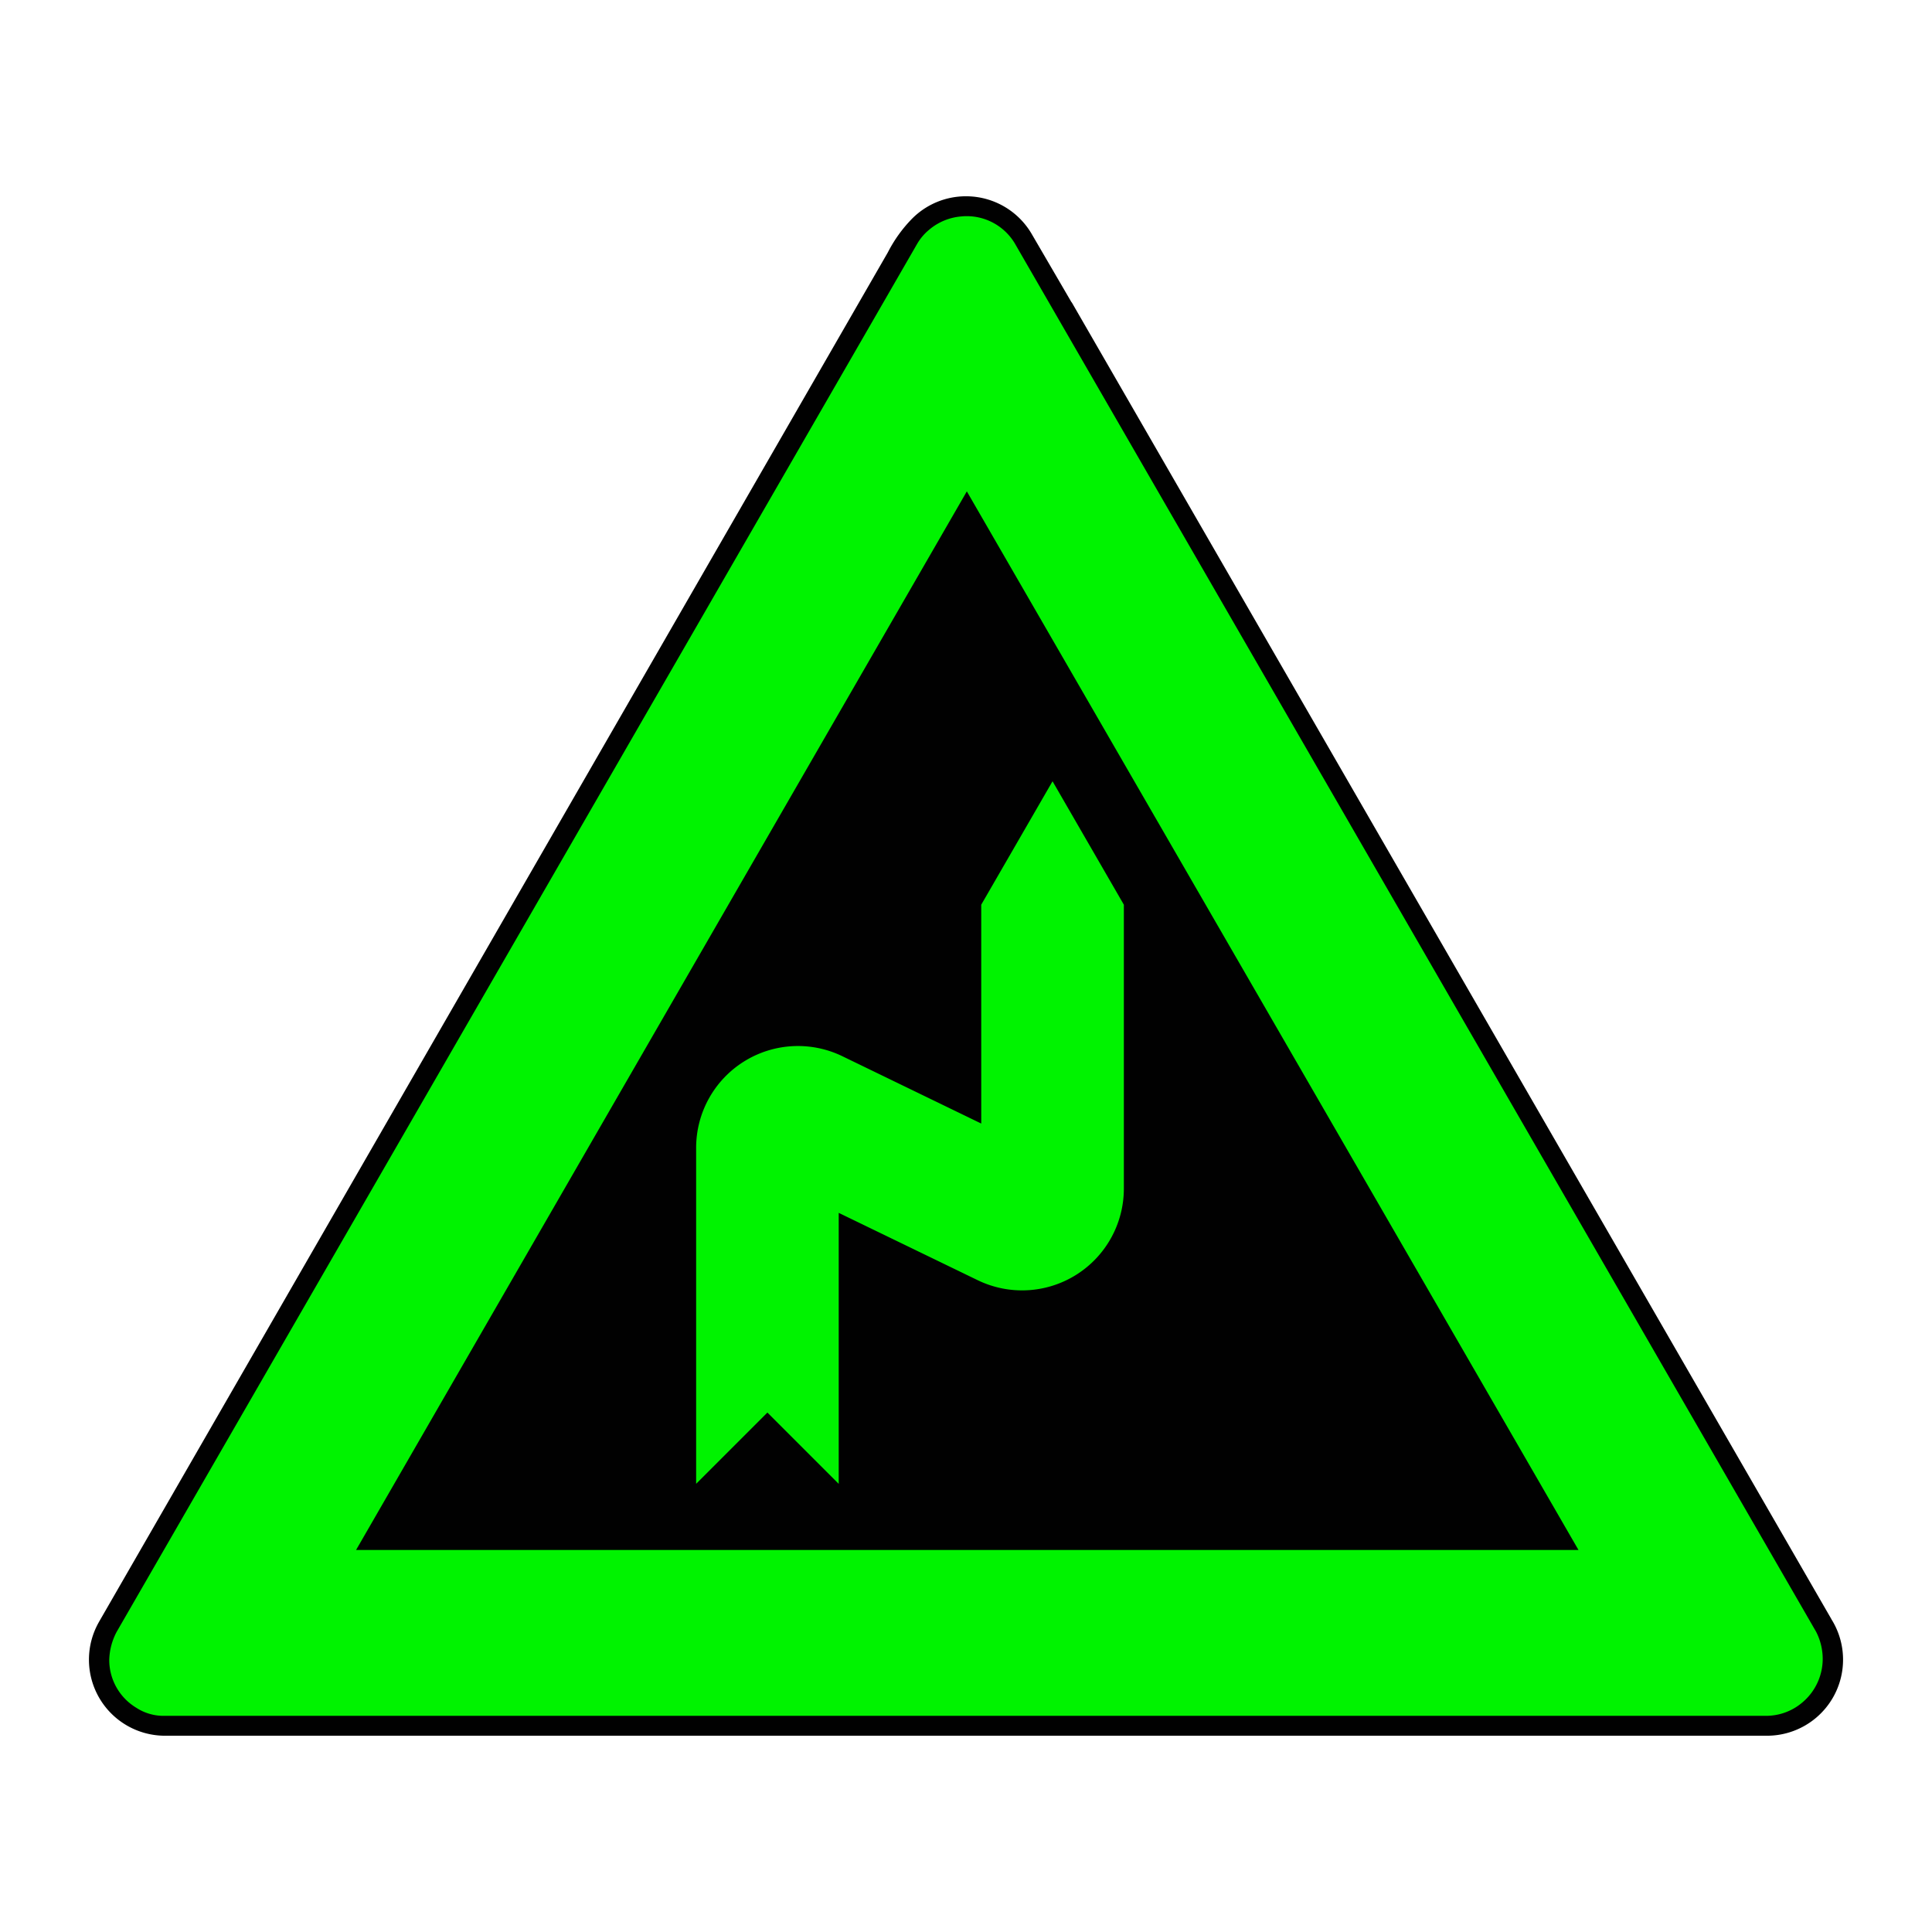 <svg xmlns="http://www.w3.org/2000/svg" viewBox="0 0 44 44"><title>s_curve_first_right_eu Kopie</title><g id="Ebene_55" data-name="Ebene 55"><path id="Hintergrund" d="M22,4.47a1.732,1.732,0,0,1,1.503.87l.9,1.544h.004L41.704,36.866l.009.017a1.732,1.732,0,0,1-1.479,2.647H3.758a1.732,1.732,0,0,1-1.503-2.593l.003-.006L20.22,5.748a3.137,3.137,0,0,1,.555-.771,1.727,1.727,0,0,1,1.225-.507Z" fill="#010101"/><path id="Rahmen" d="M21.906,4.928a1.298,1.298,0,0,0-.757.314,1.179,1.179,0,0,0-.238.273l-.006.009L20.9,5.532,2.658,37.162a1.439,1.439,0,0,0-.17.643,1.272,1.272,0,0,0,.614,1.087,1.139,1.139,0,0,0,.648.185H40.215a1.275,1.275,0,0,0,.833-.305,1.298,1.298,0,0,0,.463-.994,1.352,1.352,0,0,0-.151-.617L23.108,5.537a1.277,1.277,0,0,0-1.108-.614C21.969,4.923,21.937,4.925,21.906,4.928ZM40.214,39.077h0Zm-4.265-3.777H8.109L22.019,11.191Z" fill="#00f300"/><path id="path11945" d="M15.854,26.142a2.319,2.319,0,0,1,3.331-2.087l3.162,1.533V20.604L23.971,17.793l1.624,2.811v6.464a2.318,2.318,0,0,1-3.33,2.087L19.101,27.622v6.172L17.477,32.17l-1.623,1.623" fill="#00f300"/></g></svg>